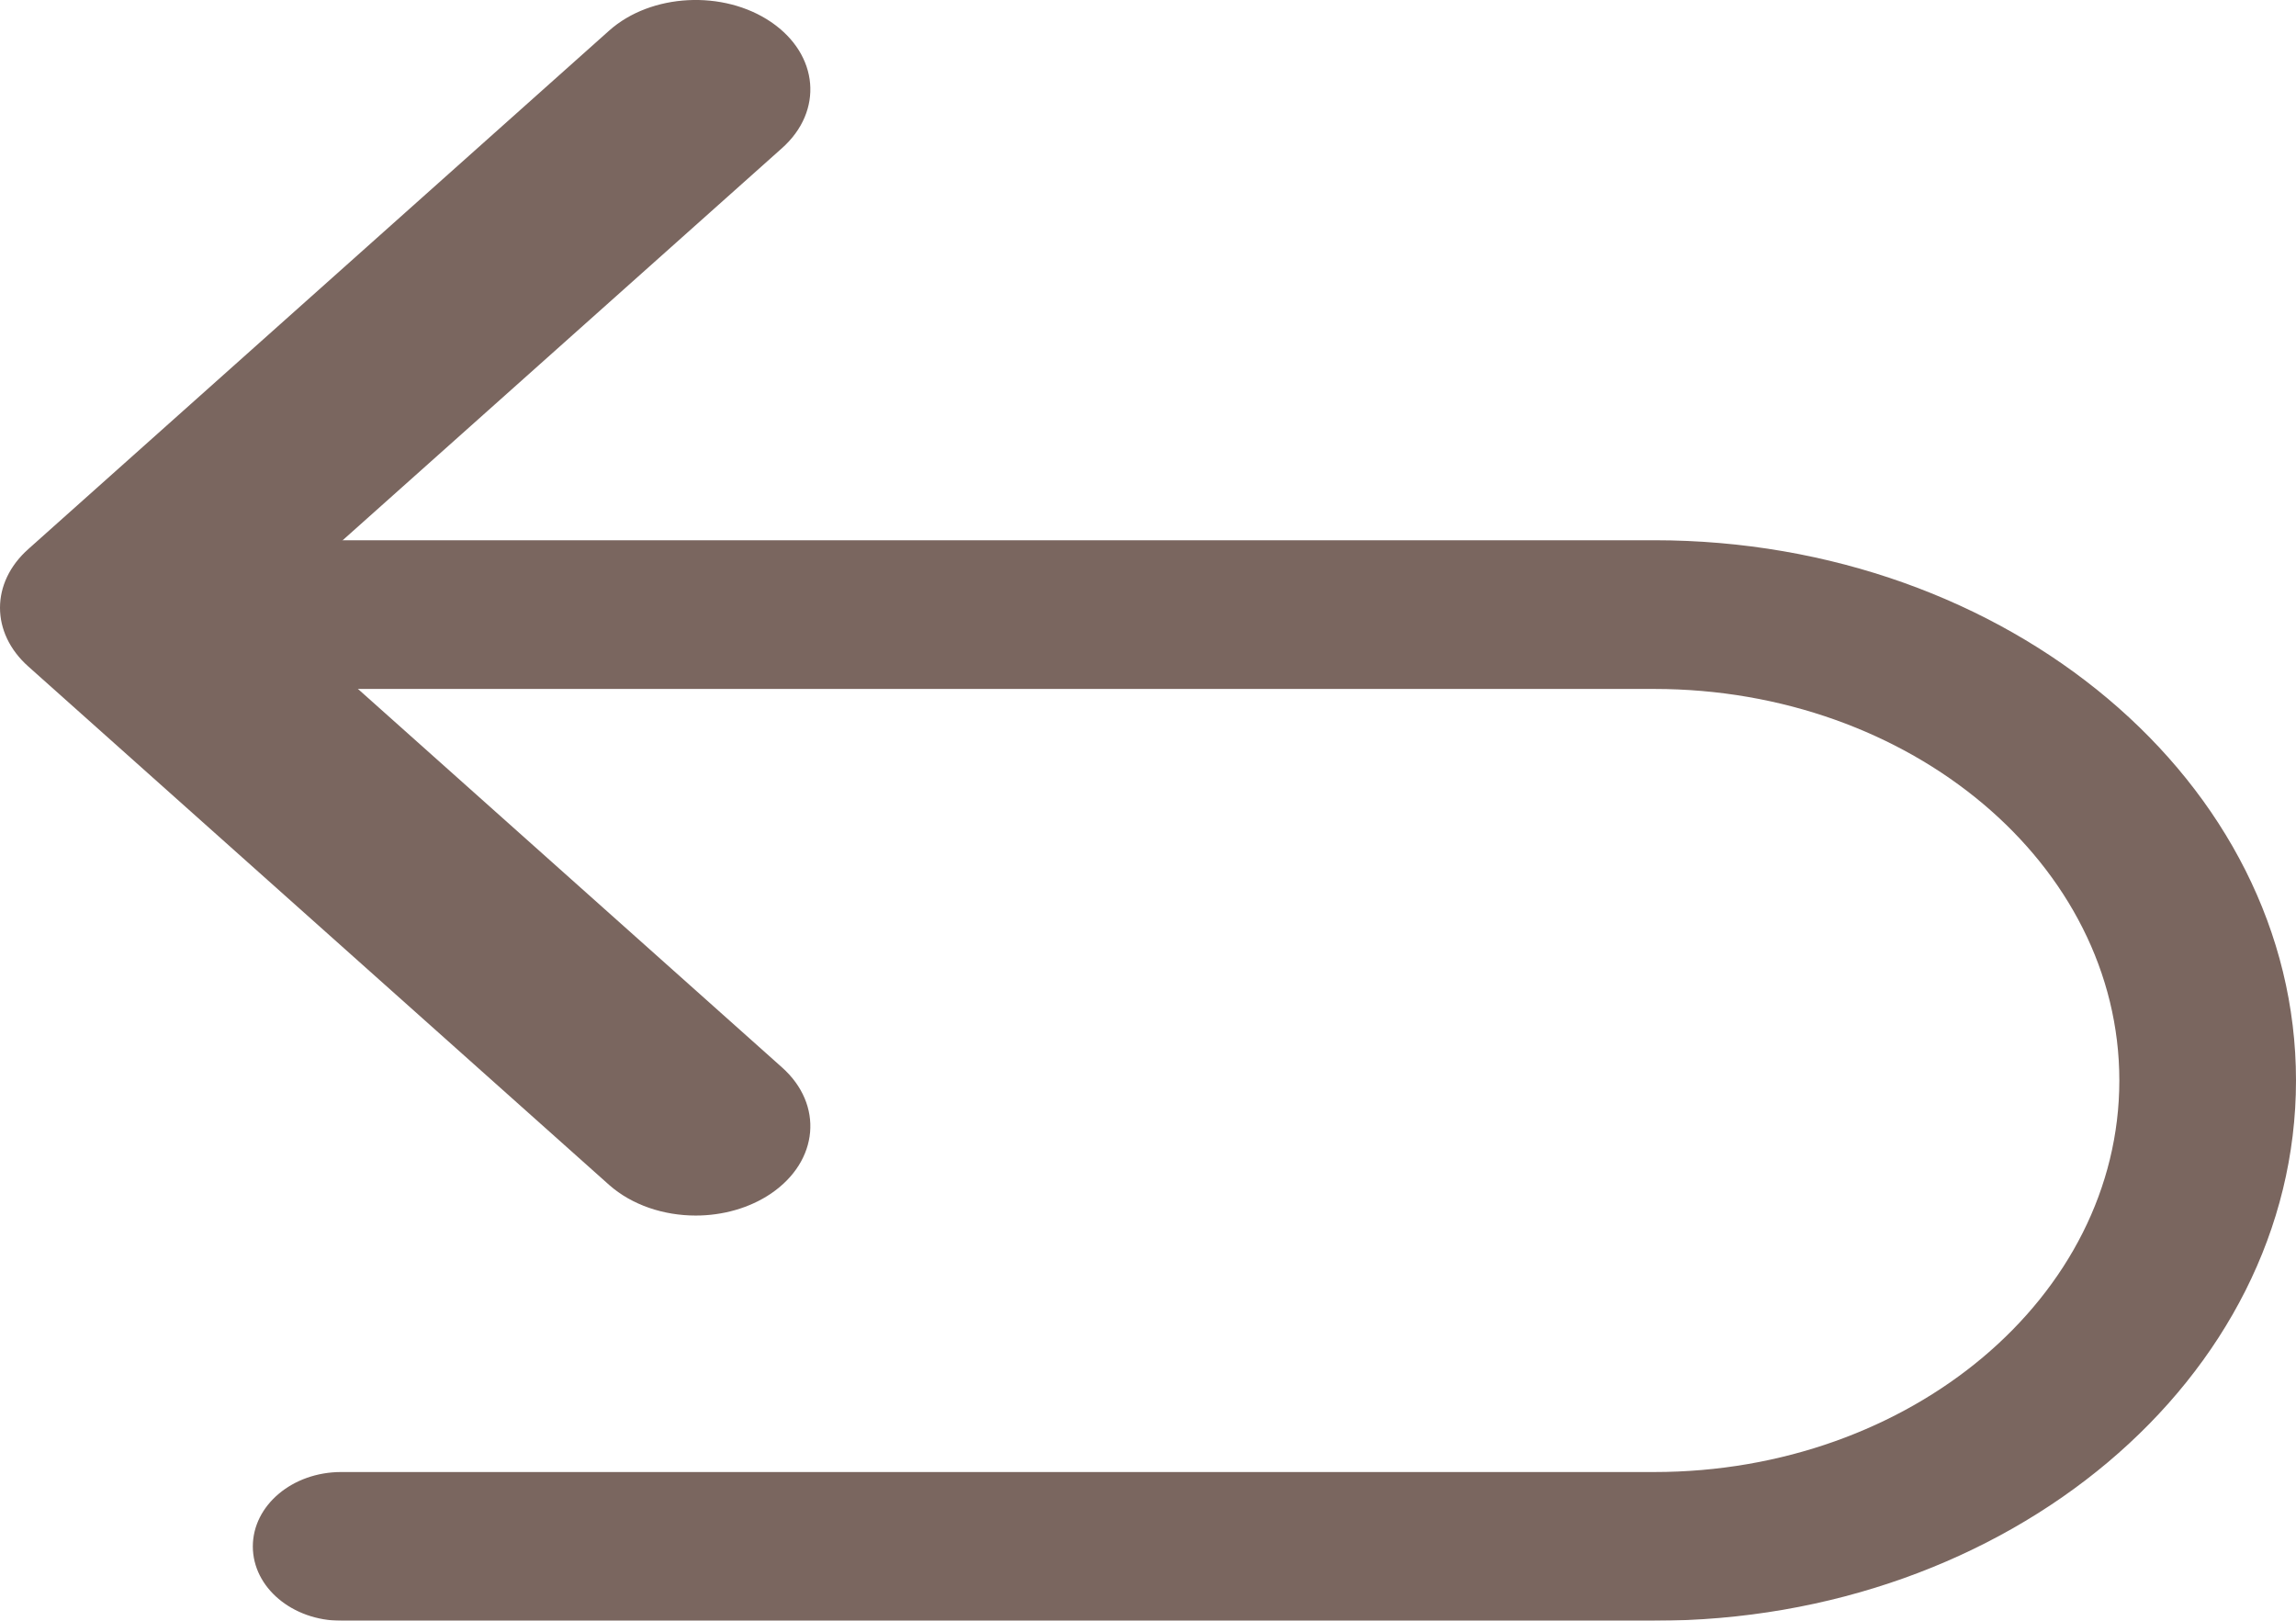<?xml version="1.0" encoding="UTF-8"?>
<svg width="17px" height="12px" viewBox="0 0 17 12" version="1.1" xmlns="http://www.w3.org/2000/svg" xmlns:xlink="http://www.w3.org/1999/xlink">
    <!-- Generator: Sketch 58 (84663) - https://sketch.com -->
    <title>undo</title>
    <desc>Created with Sketch.</desc>
    <g id="AnaPopova-Site" stroke="none" stroke-width="1" fill="none" fill-rule="evenodd" opacity="0.707">
        <g id="Burger_375---new-Copy" transform="translate(-14, -50)" fill="#42261D" fill-rule="nonzero">
            <g id="undo" transform="translate(14, 50)">
                <path d="M5.79,7.903 L1.977,4.5 L5.79,1.097 C6.099,0.822 6.063,0.404 5.709,0.163 C5.356,-0.077 4.82,-0.049 4.511,0.226 L0.21,4.065 C-0.07,4.314 -0.07,4.686 0.21,4.935 L4.511,8.774 C4.68,8.923 4.915,9 5.151,9 C5.349,9 5.548,8.946 5.709,8.837 C6.063,8.596 6.099,8.178 5.79,7.903 Z" id="Path"></path>
                <path d="M12.248,4 L1.654,4 C1.293,4 1,4.246 1,4.55 C1,4.854 1.293,5.101 1.654,5.101 L12.248,5.101 C14.147,5.101 15.692,6.401 15.692,8 C15.692,9.599 14.147,10.899 12.248,10.899 L2.526,10.899 C2.165,10.899 1.872,11.146 1.872,11.45 C1.872,11.754 2.165,12 2.526,12 L12.248,12 C14.868,12 17,10.206 17,8 C17,5.794 14.868,4 12.248,4 Z" id="Path"></path>
            </g>
        </g>
    </g>
</svg>
